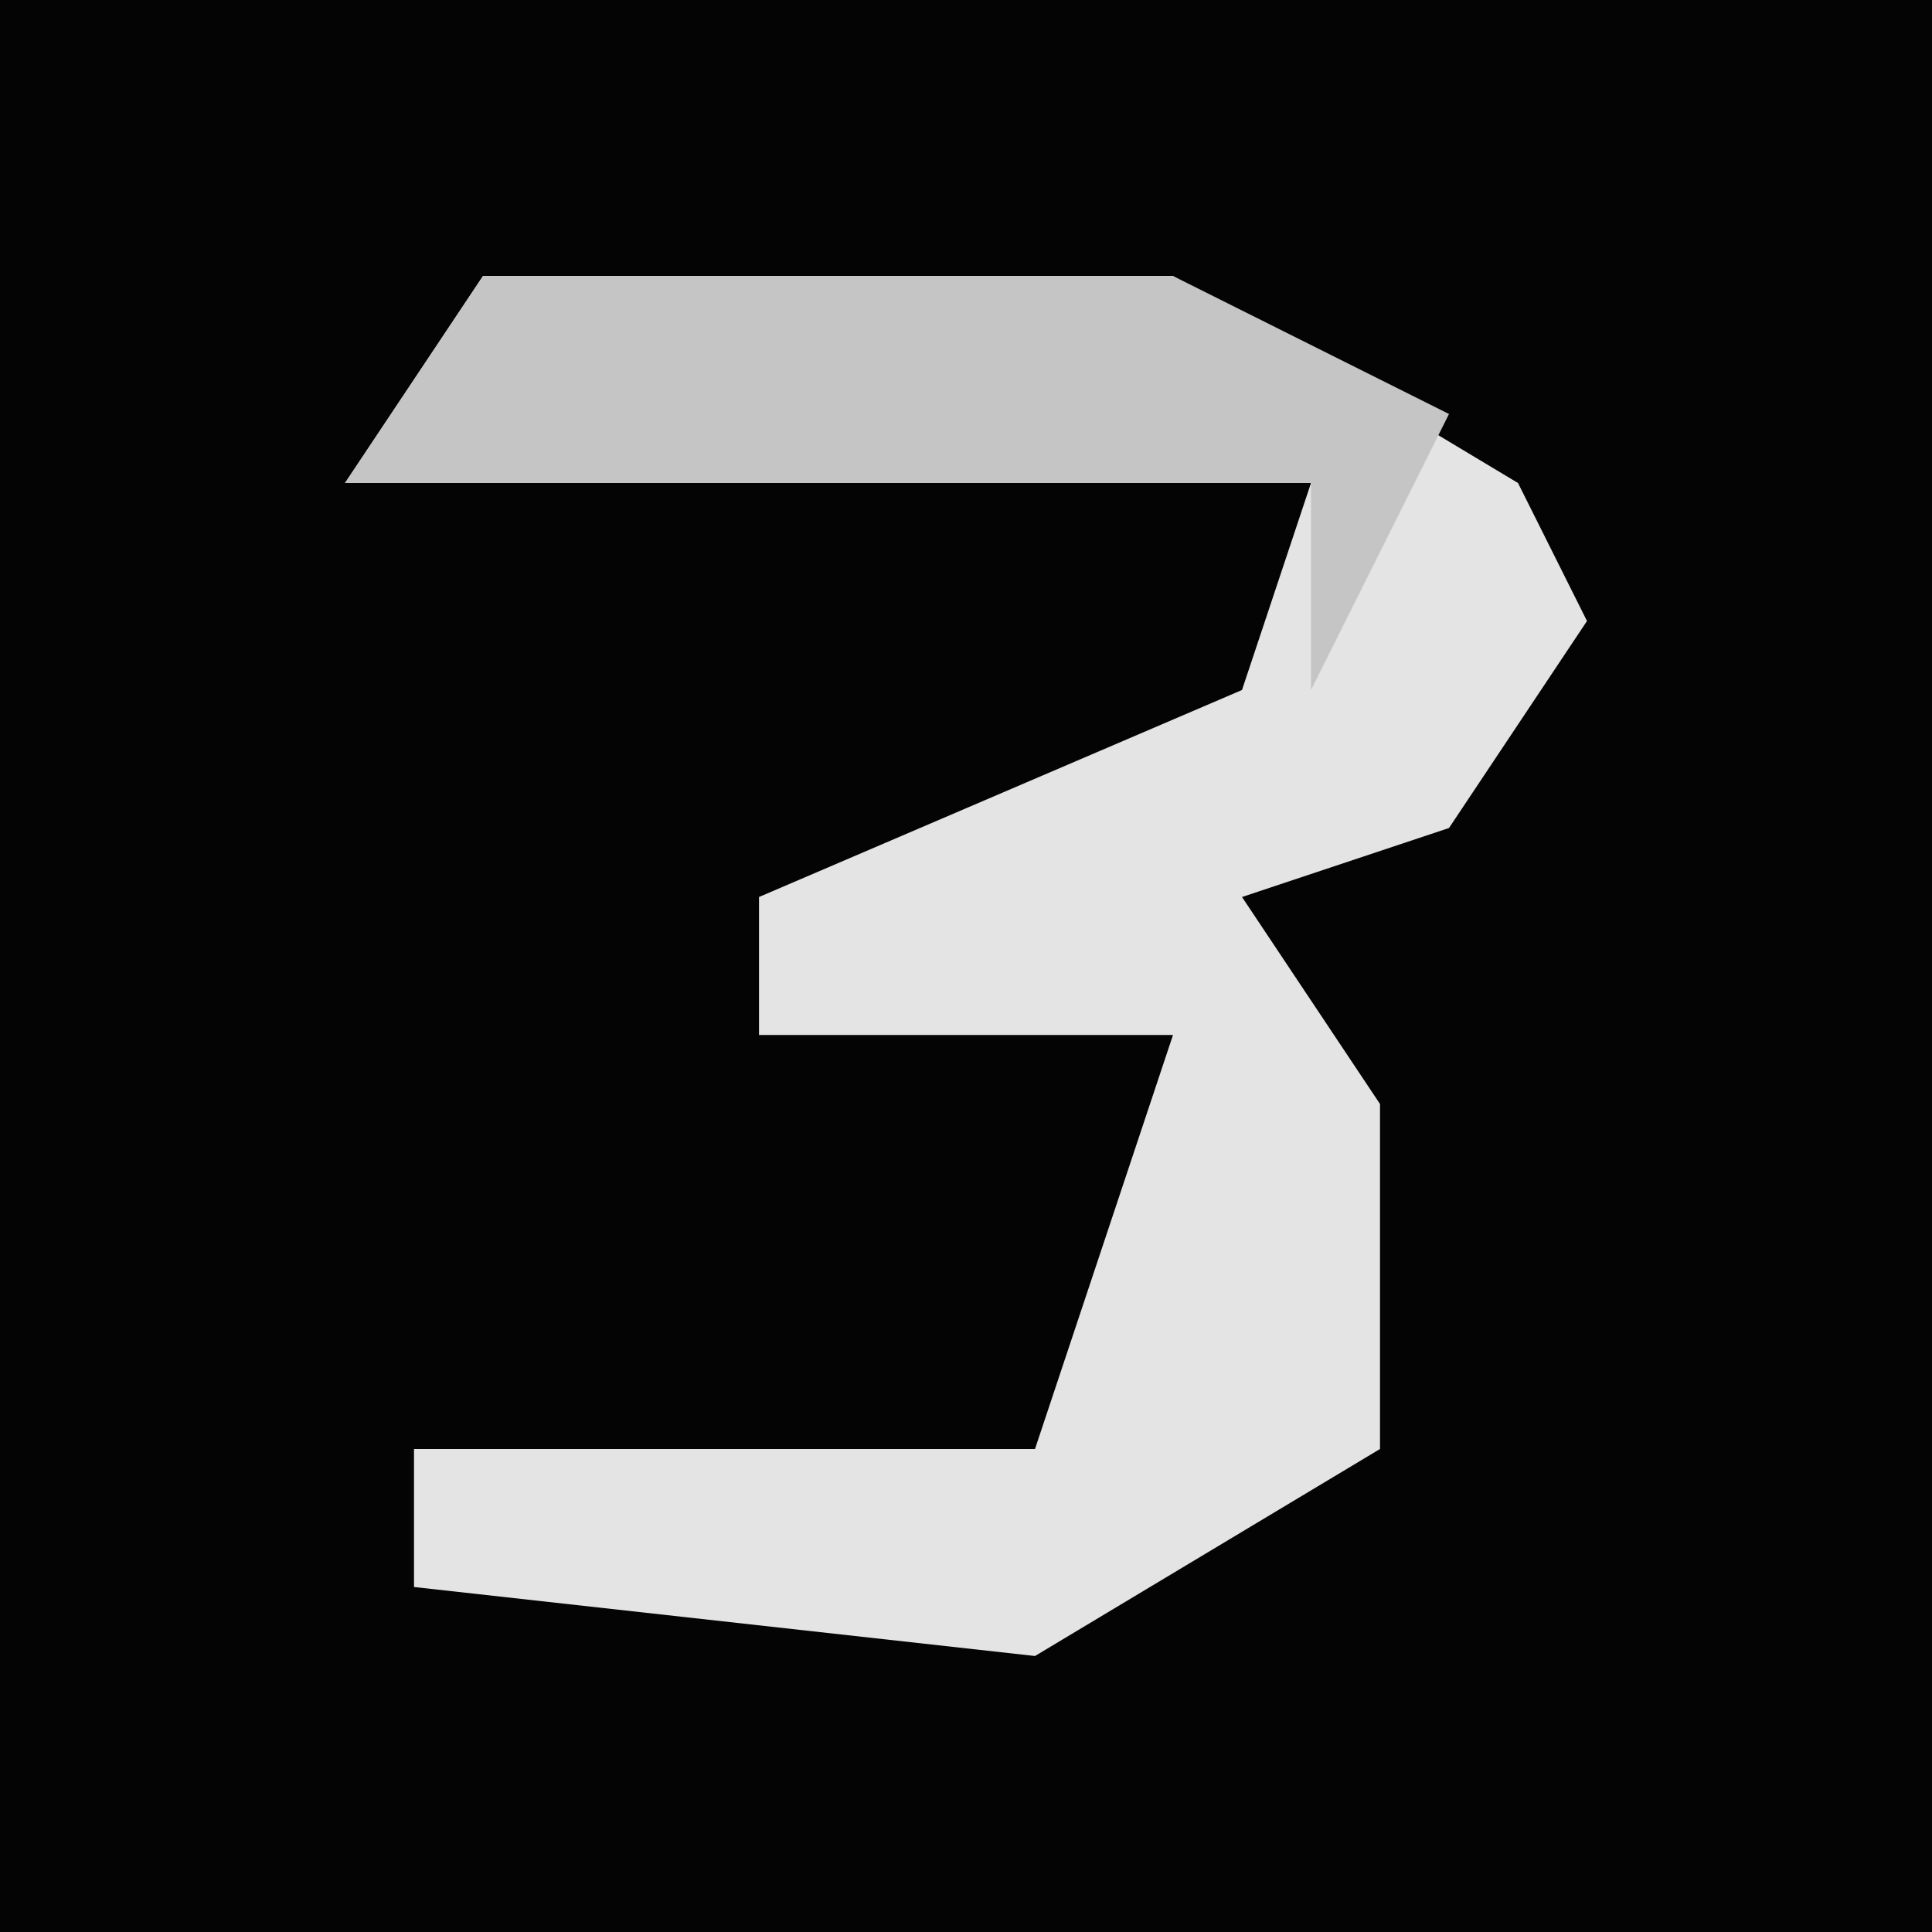 <?xml version="1.0" encoding="UTF-8"?>
<svg version="1.1" xmlns="http://www.w3.org/2000/svg" width="28" height="28">
<path d="M0,0 L28,0 L28,28 L0,28 Z " fill="#040404" transform="translate(0,0)"/>
<path d="M0,0 L10,0 L15,3 L16,5 L14,8 L11,9 L13,12 L13,17 L8,20 L-1,19 L-1,17 L8,17 L10,11 L4,11 L4,9 L11,6 L12,3 L-2,3 Z " fill="#E4E4E4" transform="translate(7,4)"/>
<path d="M0,0 L10,0 L14,2 L12,6 L12,3 L-2,3 Z " fill="#C5C5C5" transform="translate(7,4)"/>
</svg>
